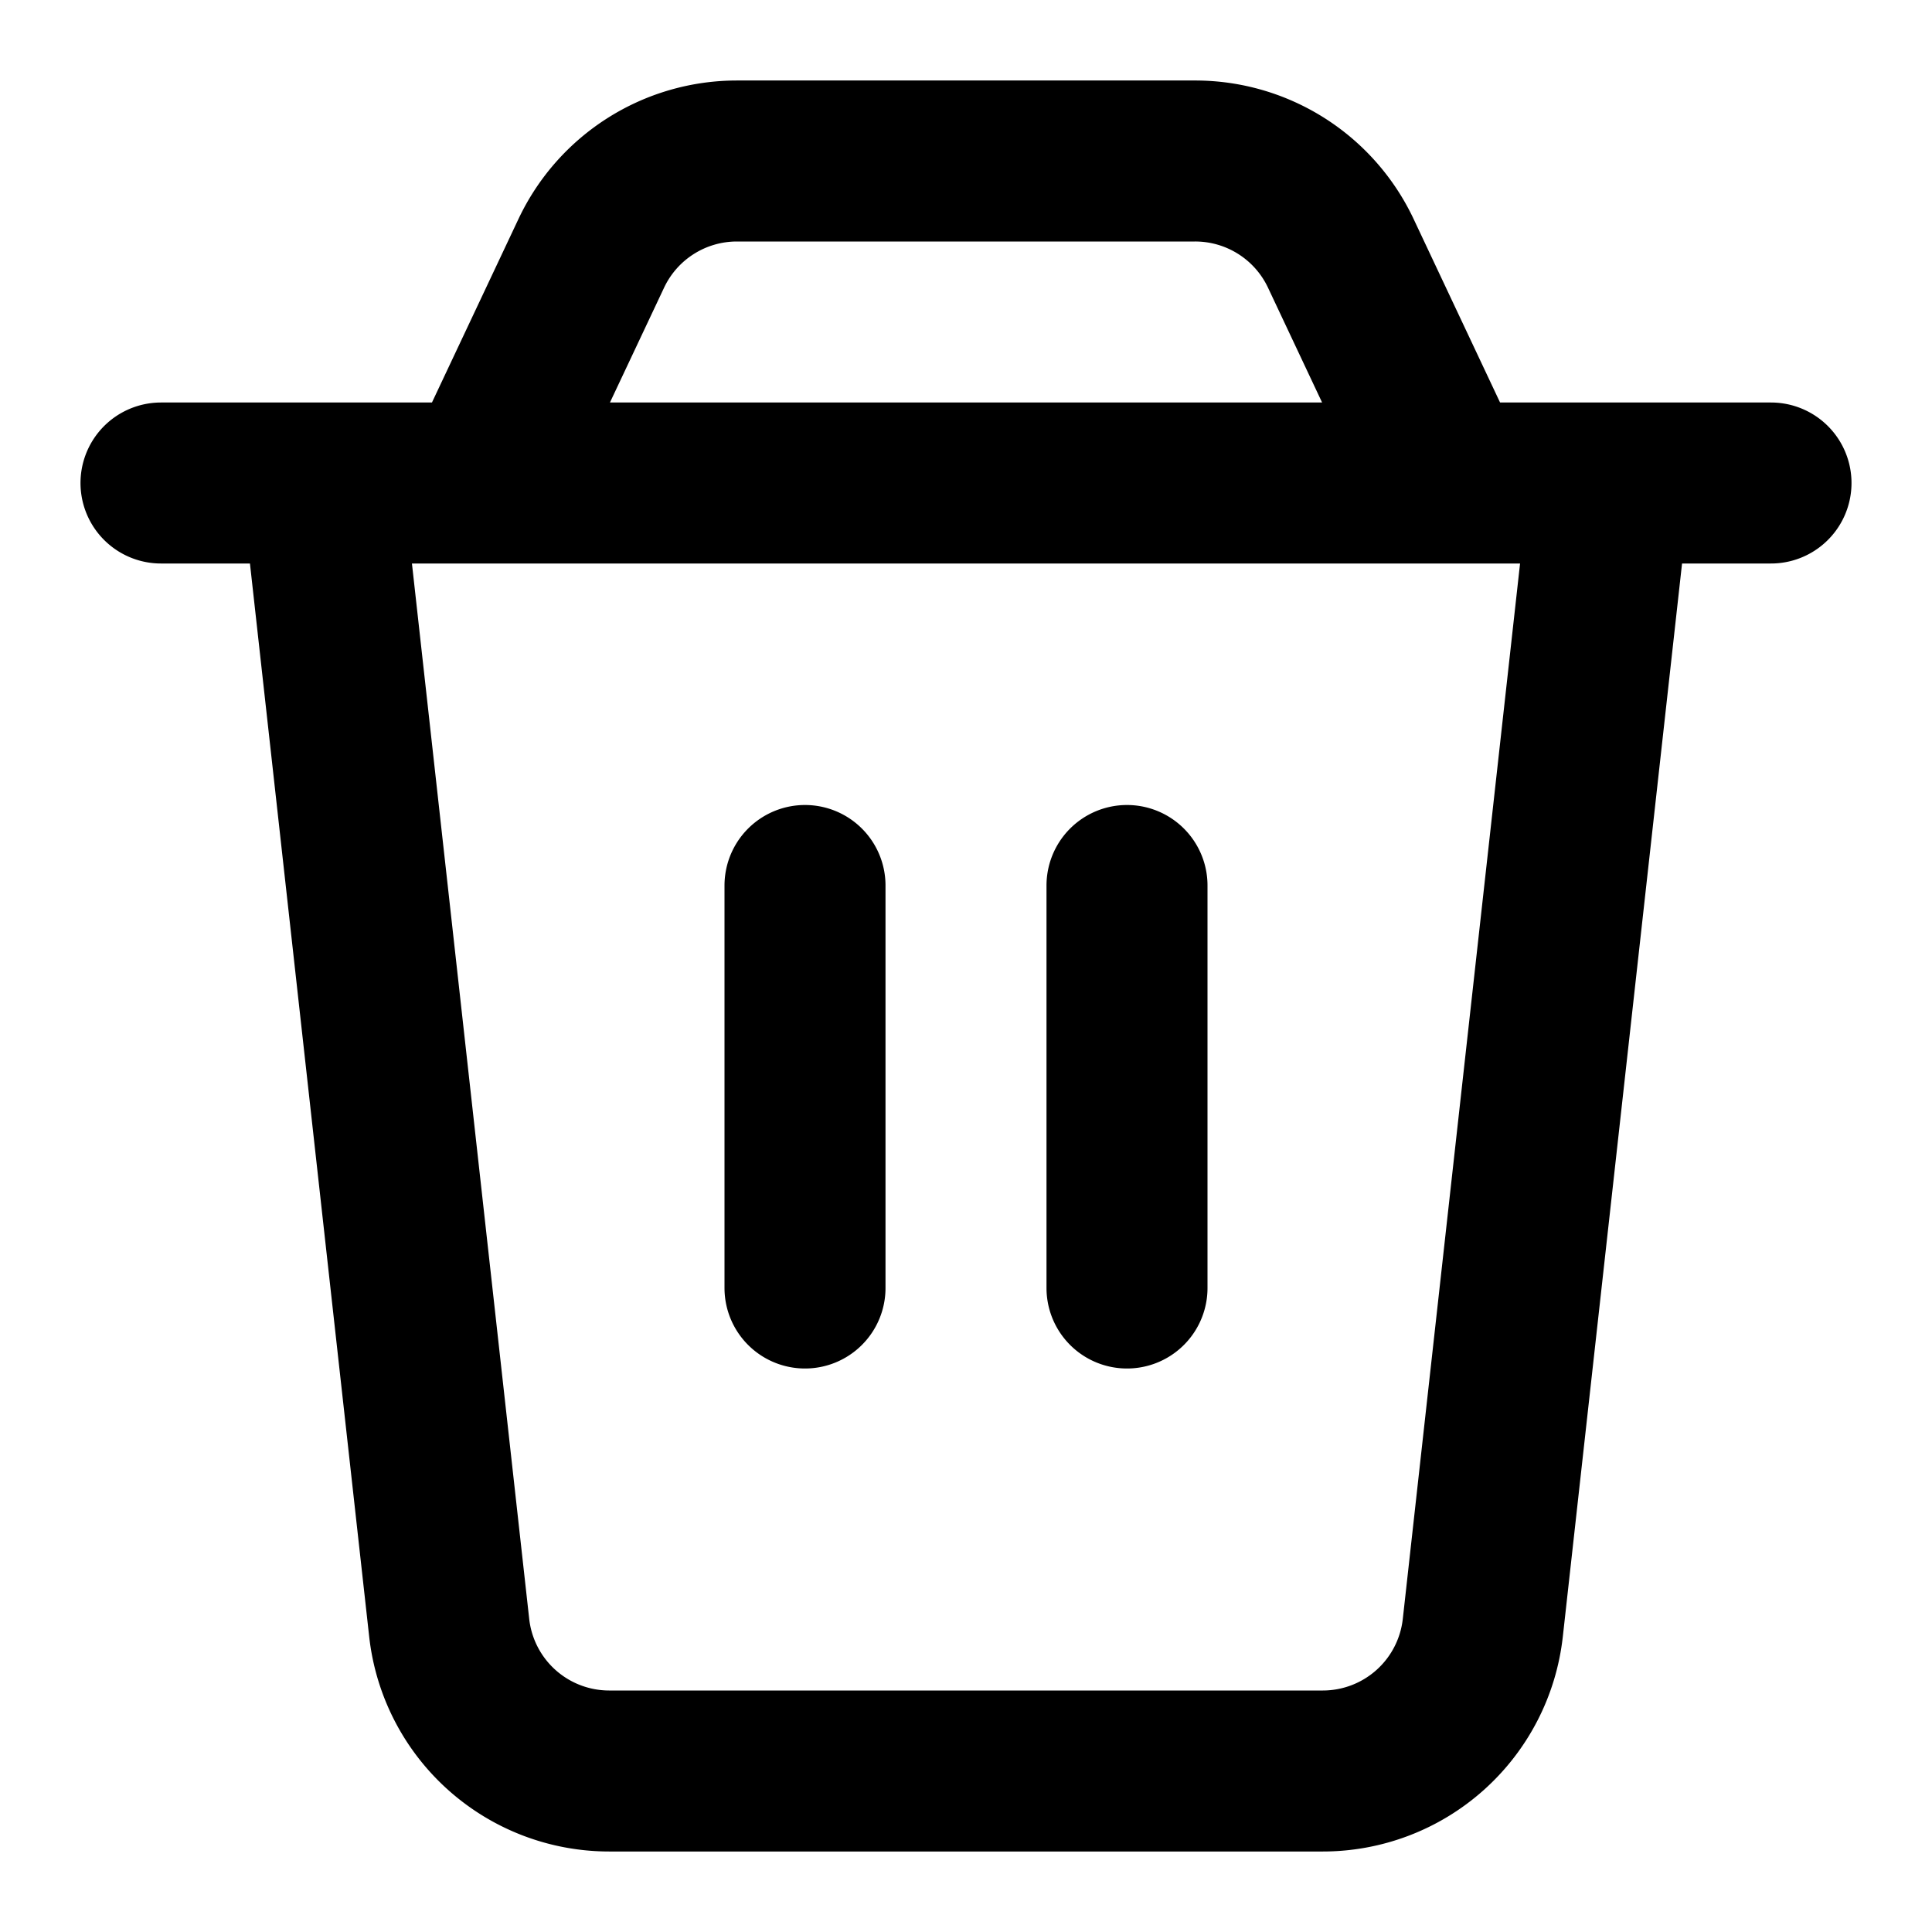 <svg viewBox="0 0 24 24" fill="none" xmlns="http://www.w3.org/2000/svg"><path d="M4 6h16l-1.58 14.22A2 2 0 0 1 16.432 22H7.568a2 2 0 0 1-1.988-1.78L4 6ZM7.345 3.147A2 2 0 0 1 9.154 2h5.692a2 2 0 0 1 1.81 1.147L18 6H6l1.345-2.853ZM2 6h20M10 11v5M14 11v5" stroke="currentColor" stroke-width="2" stroke-linecap="round" stroke-linejoin="round"/></svg>
